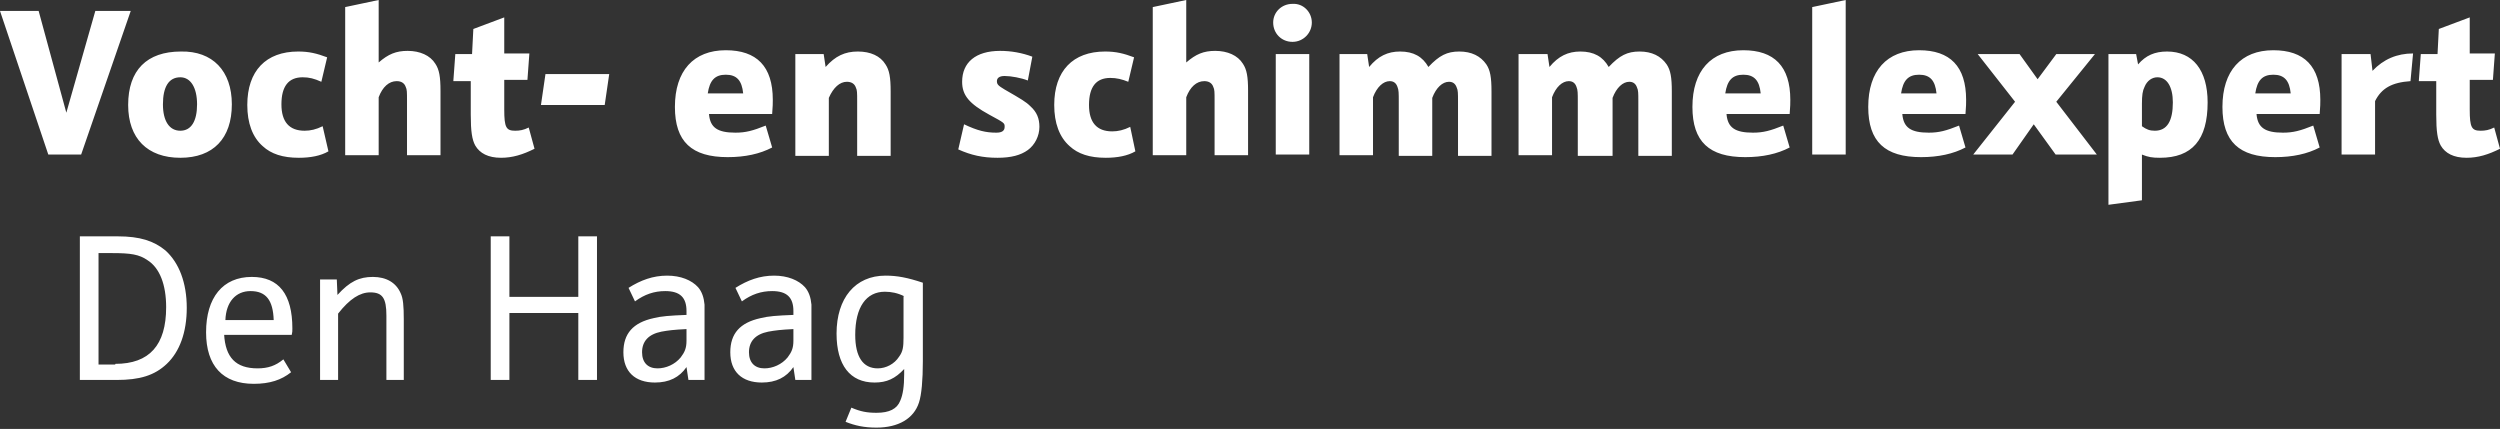 <svg id="Layer_1" xmlns="http://www.w3.org/2000/svg" viewBox="0 0 388.2 66.6"><rect x="0" y="0" width="388.2" height="66.6" fill="#333333" stroke="none"/><style>.st0{fill:#fff}</style><path class="st0" d="M0 1.7h6l4.3 15.8 4.5-15.8h5.5L12.6 24H7.5zM36 16.2c0 5.3-2.9 8.3-8 8.3s-8.1-3-8.1-8.2c0-5.4 2.9-8.3 8.2-8.3 4.9-.1 7.9 3 7.9 8.2m-10.7 0c0 2.6 1 4.1 2.7 4.1 1.7 0 2.6-1.5 2.6-4.1 0-2.6-1-4.2-2.6-4.2-1.8 0-2.7 1.5-2.7 4.2M51 23.5c-1.2.7-2.8 1-4.6 1-2.5 0-4.3-.6-5.6-1.8-1.6-1.4-2.4-3.6-2.4-6.4 0-5.3 2.9-8.3 7.9-8.3 1.7 0 2.9.3 4.5.9l-.9 3.8c-1.1-.5-1.9-.7-2.9-.7-2.2 0-3.3 1.4-3.3 4.2 0 2.7 1.2 4.1 3.6 4.1.9 0 1.8-.2 2.8-.7l.9 3.9zM53.6 1.1L58.8 0v9.7c1.5-1.3 2.7-1.8 4.5-1.8 1.9 0 3.5.7 4.3 2 .6.9.8 2 .8 4.2v10h-5.2v-8.5c0-1.3 0-1.7-.2-2.1-.2-.6-.7-.9-1.4-.9-1.2 0-2.2.9-2.8 2.5v9h-5.2v-23zM70.4 12.5l.3-4.1h2.6l.2-3.9 4.8-1.8v5.6h3.9l-.3 4.1h-3.6V17c0 2.8.3 3.3 1.7 3.3.7 0 1.3-.1 2.1-.5l.9 3.3c-1.8.9-3.4 1.4-5.2 1.4-2 0-3.3-.7-4-1.9-.5-.9-.7-2.2-.7-4.8v-5.2h-2.7zM84.7 11.5h9.9l-.7 4.8H84zM110.1 17.8c.2 2 1.3 2.8 4.1 2.8 1.6 0 2.7-.3 4.7-1.1l1 3.4c-1.9 1-4.2 1.5-6.9 1.5-5.6 0-8.2-2.4-8.2-7.8 0-5.6 2.9-8.8 7.9-8.8 4.8 0 7.3 2.5 7.3 7.7 0 .5 0 1-.1 2.2h-9.8zm5.3-3.3c-.2-2-1-2.9-2.7-2.9-1.7 0-2.5.9-2.8 2.9h5.5zM123.4 8.4h4.5l.3 2c1.5-1.7 3-2.4 5-2.4s3.5.7 4.3 2c.6.9.8 2 .8 4.2v10h-5.2v-8.5c0-1.3 0-1.7-.2-2.1-.2-.6-.7-.9-1.4-.9-1.1 0-2.1.9-2.8 2.5v9h-5.2V8.4zM149.7 19.3c2.1 1 3.4 1.3 5 1.3.9 0 1.3-.3 1.3-.9 0-.6 0-.6-2.4-1.9-3.1-1.7-4.2-3-4.2-5.1 0-3 2.1-4.8 5.9-4.8 1.7 0 3.4.3 5 .9l-.7 3.7c-1-.4-2.6-.7-3.6-.7-.8 0-1.2.3-1.2.8s.2.7 1.2 1.3c2.6 1.5 3.3 1.9 4 2.6 1 .9 1.4 1.9 1.4 3.2 0 1.4-.7 2.8-1.8 3.6-1.1.8-2.6 1.2-4.7 1.2-2.3 0-4.1-.4-6.1-1.3l.9-3.9zM176.3 23.5c-1.2.7-2.8 1-4.6 1-2.5 0-4.3-.6-5.6-1.8-1.6-1.4-2.4-3.6-2.4-6.4 0-5.3 2.9-8.3 7.9-8.3 1.7 0 2.9.3 4.5.9l-.9 3.8c-1-.4-1.8-.6-2.8-.6-2.2 0-3.3 1.4-3.3 4.2 0 2.7 1.2 4.1 3.6 4.1.9 0 1.8-.2 2.8-.7l.8 3.8zM179 1.1l5.2-1.1v9.7c1.5-1.3 2.7-1.8 4.5-1.8 1.9 0 3.5.7 4.3 2 .6.9.8 2 .8 4.2v10h-5.2v-8.5c0-1.3 0-1.7-.2-2.1-.2-.6-.7-.9-1.4-.9-1.2 0-2.2.9-2.8 2.5v9H179v-23zM203.7 3.5c0 1.6-1.3 3-3 3s-3-1.3-3-3c0-1.6 1.3-2.9 3-2.9 1.7-.1 3 1.3 3 2.9m-5.6 4.9h5.2V24h-5.2V8.4zM207.8 8.4h4.5l.3 2c1.4-1.7 2.9-2.4 4.8-2.4 2.1 0 3.5.8 4.4 2.4 1.7-1.8 2.9-2.4 4.8-2.4s3.3.7 4.2 2c.6.9.8 2 .8 4.2v10h-5.2v-8.5c0-1.2 0-1.7-.2-2.1-.2-.6-.6-.9-1.2-.9-1 0-2 .9-2.6 2.5v9h-5.2v-8.4c0-1.4 0-1.8-.2-2.3-.2-.6-.6-.9-1.2-.9-1 0-2 .9-2.6 2.5v9H208V8.4zM235.8 8.4h4.5l.3 2c1.4-1.7 2.9-2.4 4.8-2.4 2.1 0 3.5.8 4.4 2.4 1.7-1.8 2.9-2.4 4.8-2.4s3.3.7 4.2 2c.6.9.8 2 .8 4.2v10h-5.2v-8.5c0-1.2 0-1.7-.2-2.1-.2-.6-.6-.9-1.2-.9-1 0-2 .9-2.6 2.5v9H245v-8.4c0-1.4 0-1.8-.2-2.3-.2-.6-.6-.9-1.2-.9-1 0-2 .9-2.6 2.5v9h-5.2V8.4zM268.1 17.8c.2 2 1.3 2.8 4.1 2.8 1.6 0 2.7-.3 4.7-1.1l1 3.4c-1.9 1-4.2 1.5-6.9 1.5-5.6 0-8.2-2.4-8.2-7.8 0-5.6 2.9-8.8 7.9-8.8 4.8 0 7.3 2.5 7.3 7.7 0 .5 0 1-.1 2.2h-9.8zm5.3-3.3c-.2-2-1-2.9-2.7-2.9-1.7 0-2.5.9-2.8 2.9h5.5zM281.4 1.1l5.2-1.1v24h-5.2zM295.4 17.8c.2 2 1.3 2.8 4.1 2.8 1.6 0 2.7-.3 4.7-1.1l1 3.4c-1.9 1-4.2 1.5-6.9 1.5-5.6 0-8.2-2.4-8.2-7.8 0-5.6 2.9-8.8 7.9-8.8 4.8 0 7.3 2.5 7.3 7.7 0 .5 0 1-.1 2.2h-9.8zm5.3-3.3c-.2-2-1-2.9-2.7-2.9-1.7 0-2.5.9-2.8 2.9h5.5zM307.1 8.4h6.5l2.8 3.9 2.9-3.9h6l-6 7.4 6.3 8.2h-6.4l-3.4-4.7-3.3 4.7h-6.1l6.5-8.2zM327.3 8.4h4.4l.3 1.6c1.2-1.4 2.6-2 4.5-2 4 0 6.3 2.9 6.3 7.9 0 5.8-2.4 8.6-7.4 8.6-1.2 0-1.8-.1-2.8-.5v7.1l-5.2.7V8.4zm5.3 11.2c.7.5 1.2.7 2 .7 1.9 0 2.8-1.5 2.8-4.4 0-2.4-.9-3.9-2.4-3.9-.8 0-1.6.5-2 1.5-.3.6-.4 1.3-.4 2.6v3.5zM350.4 17.8c.2 2 1.3 2.8 4.1 2.8 1.6 0 2.7-.3 4.7-1.1l1 3.4c-1.9 1-4.2 1.5-6.9 1.5-5.6 0-8.2-2.4-8.2-7.8 0-5.6 2.9-8.8 7.9-8.8 4.8 0 7.3 2.5 7.3 7.7 0 .5 0 1-.1 2.2h-9.8zm5.3-3.3c-.2-2-1-2.9-2.7-2.9-1.7 0-2.5.9-2.8 2.9h5.5zM363.6 8.4h4.5l.3 2.6c1.7-1.8 3.8-2.7 6.3-2.7l-.4 4.3c-2.9.2-4.5 1.1-5.5 3.1V24h-5.2V8.4zM375.6 12.5l.3-4.1h2.6l.2-3.9 4.8-1.8v5.6h3.9l-.3 4.1h-3.6V17c0 2.8.3 3.3 1.7 3.3.7 0 1.3-.1 2.1-.5l.9 3.3c-1.8.9-3.4 1.4-5.2 1.4-2 0-3.3-.7-4-1.9-.5-.9-.7-2.2-.7-4.8v-5.2h-2.7zM12.4 36.7h5.9c3.4 0 5.6.7 7.4 2.2 2.1 1.9 3.3 5 3.3 8.9 0 3.8-1.1 6.8-3.1 8.7-1.9 1.8-4.2 2.5-7.8 2.5h-5.7V36.7zm5.5 19.8c5.3 0 7.9-2.9 7.9-8.8 0-3.5-1-6.1-2.9-7.3-1.3-.9-2.6-1.1-5.5-1.1h-2.1v17.3h2.6zM34.8 51.9c.2 3.6 1.8 5.3 5.2 5.3 1.6 0 2.8-.4 4-1.4l1.2 2c-1.5 1.2-3.3 1.8-5.8 1.8-4.8 0-7.4-2.8-7.4-8 0-5.4 2.6-8.6 7.1-8.6 4.2 0 6.3 2.7 6.3 8 0 .4 0 .6-.1 1H34.8zm7.7-2.2c-.1-3.1-1.2-4.5-3.6-4.5-2.3 0-3.8 1.7-3.9 4.5h7.5zM49.6 43.4h2.7l.1 2.4c1.9-2.1 3.4-2.8 5.5-2.8s3.6.9 4.3 2.5c.4.8.5 2 .5 4.1V59H60V49c0-2.7-.6-3.6-2.5-3.6-1.6 0-3.2 1-5 3.3V59h-2.8V43.4zM76.2 36.7h2.9v9.4h10.7v-9.4h2.9V59h-2.9V48.6H79.1V59h-2.9zM106.6 48.3c0-2.1-1-3.1-3.3-3.1-1.7 0-3.2.5-4.7 1.6l-1-2.1c1.9-1.2 3.8-1.9 6-1.9 2.1 0 3.8.7 4.8 1.8.6.7.9 1.6 1 2.7V59h-2.5l-.3-2c-1.1 1.6-2.7 2.4-4.9 2.4-3.1 0-4.9-1.7-4.9-4.7 0-2.9 1.5-4.6 4.7-5.3 1.2-.3 2.5-.4 5.1-.5v-.6zm0 2.8c-2 .1-2.8.2-3.9.4-2 .4-3 1.5-3 3.2 0 1.6.9 2.5 2.4 2.5 1.3 0 2.7-.6 3.6-1.7.6-.8.9-1.4.9-2.6v-1.8zM123.2 48.3c0-2.1-1-3.1-3.3-3.1-1.7 0-3.2.5-4.7 1.6l-1-2.1c1.9-1.2 3.8-1.9 6-1.9 2.1 0 3.8.7 4.8 1.8.6.7.9 1.6 1 2.7V59h-2.5l-.3-2c-1.1 1.6-2.7 2.4-4.9 2.4-3.1 0-4.9-1.7-4.9-4.7 0-2.9 1.5-4.6 4.7-5.3 1.2-.3 2.5-.4 5.1-.5v-.6zm0 2.8c-2 .1-2.8.2-3.9.4-2 .4-3 1.5-3 3.2 0 1.6.9 2.5 2.4 2.5 1.3 0 2.7-.6 3.6-1.7.6-.8.9-1.4.9-2.6v-1.8zM140.4 57.3c-1.4 1.5-2.7 2.1-4.6 2.1-3.8 0-5.9-2.7-5.9-7.6 0-5.5 2.9-9 7.6-9 1.8 0 3.4.3 5.8 1.1v12.2c0 2.9-.2 5.2-.6 6.4-.8 2.5-3.2 3.9-6.6 3.9-1.9 0-3.3-.3-4.8-.9l.9-2.2c1.4.6 2.4.8 3.9.8 2 0 3.2-.6 3.7-1.9.4-.9.6-2.2.6-4.1v-.8zm0-11.3c-1-.5-2-.7-3-.7-2.9 0-4.6 2.4-4.6 6.7 0 3.4 1.2 5.2 3.5 5.2 1.3 0 2.6-.7 3.3-1.8.6-.8.7-1.5.7-3V46z"/></svg>